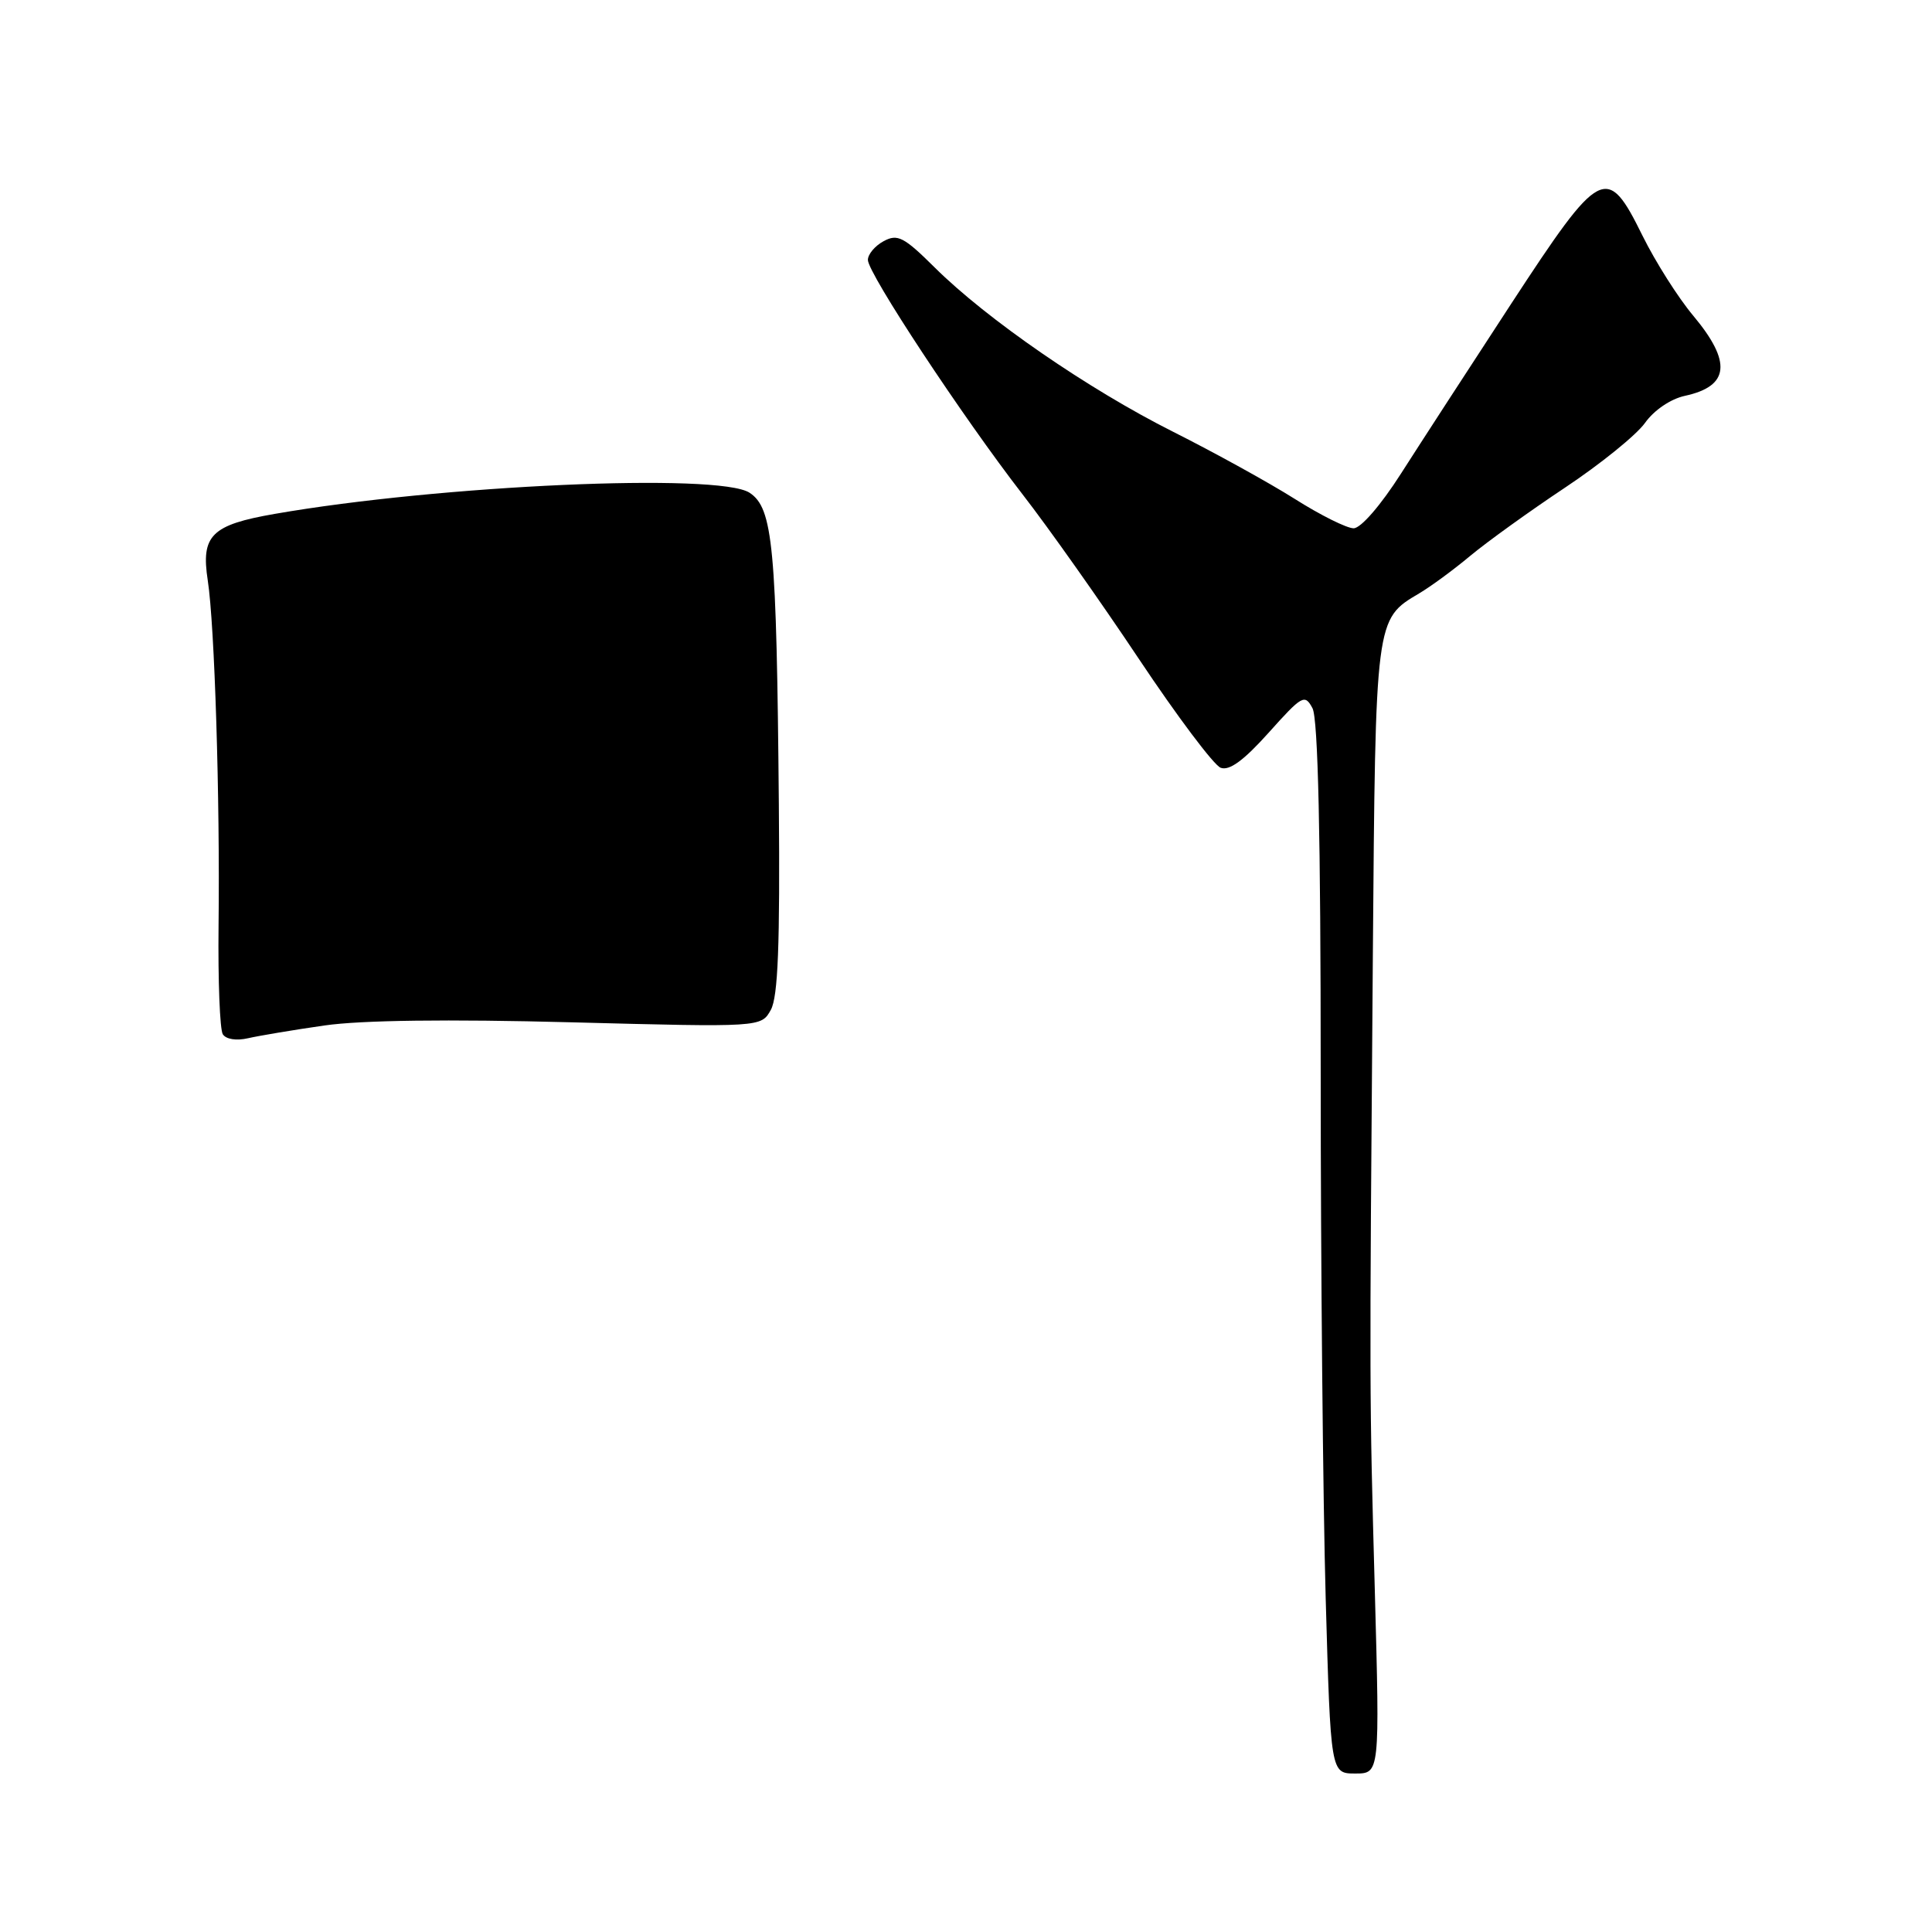 <?xml version="1.0" encoding="UTF-8" standalone="no"?>
<!DOCTYPE svg PUBLIC "-//W3C//DTD SVG 1.1//EN" "http://www.w3.org/Graphics/SVG/1.1/DTD/svg11.dtd" >
<svg xmlns="http://www.w3.org/2000/svg" xmlns:xlink="http://www.w3.org/1999/xlink" version="1.1" viewBox="0 0 256 256">
 <g >
 <path fill="currentColor"
d=" M 182.17 210.75 C 181.45 184.29 181.45 185.73 181.91 126.50 C 182.26 81.85 182.23 82.07 188.04 78.63 C 189.57 77.73 192.62 75.49 194.83 73.64 C 197.04 71.80 202.69 67.73 207.38 64.61 C 212.07 61.49 216.84 57.63 217.97 56.04 C 219.17 54.35 221.37 52.86 223.26 52.45 C 229.16 51.17 229.50 47.98 224.37 41.84 C 222.37 39.46 219.35 34.69 217.65 31.25 C 212.92 21.66 212.13 22.07 200.24 40.25 C 194.76 48.64 188.19 58.76 185.64 62.75 C 182.96 66.95 180.32 70.00 179.36 70.00 C 178.46 70.00 174.94 68.25 171.55 66.10 C 168.16 63.96 160.91 59.96 155.44 57.21 C 144.21 51.57 130.76 42.30 123.85 35.44 C 119.78 31.40 118.93 30.96 117.10 31.95 C 115.94 32.57 115.00 33.69 115.00 34.44 C 115.00 36.23 127.59 55.30 135.49 65.50 C 138.91 69.90 145.84 79.71 150.90 87.30 C 155.96 94.89 160.84 101.39 161.74 101.73 C 162.89 102.17 164.79 100.78 168.10 97.09 C 172.54 92.13 172.89 91.93 173.91 93.84 C 174.65 95.22 175.00 110.78 175.00 142.18 C 175.00 167.66 175.30 198.96 175.66 211.75 C 176.32 235.00 176.32 235.00 179.58 235.00 C 182.83 235.00 182.83 235.00 182.17 210.75 Z  M 43.00 135.88 C 47.86 135.18 59.36 135.03 75.68 135.46 C 100.86 136.12 100.86 136.12 102.14 133.81 C 103.09 132.08 103.36 125.22 103.20 106.50 C 102.90 72.38 102.43 67.33 99.32 65.29 C 95.26 62.63 58.35 64.27 36.42 68.09 C 28.00 69.55 26.61 70.94 27.53 76.91 C 28.44 82.81 29.16 105.80 28.96 122.69 C 28.88 129.95 29.13 136.40 29.52 137.04 C 29.94 137.71 31.32 137.93 32.87 137.57 C 34.32 137.24 38.88 136.47 43.00 135.88 Z "/>
</g>
</svg>